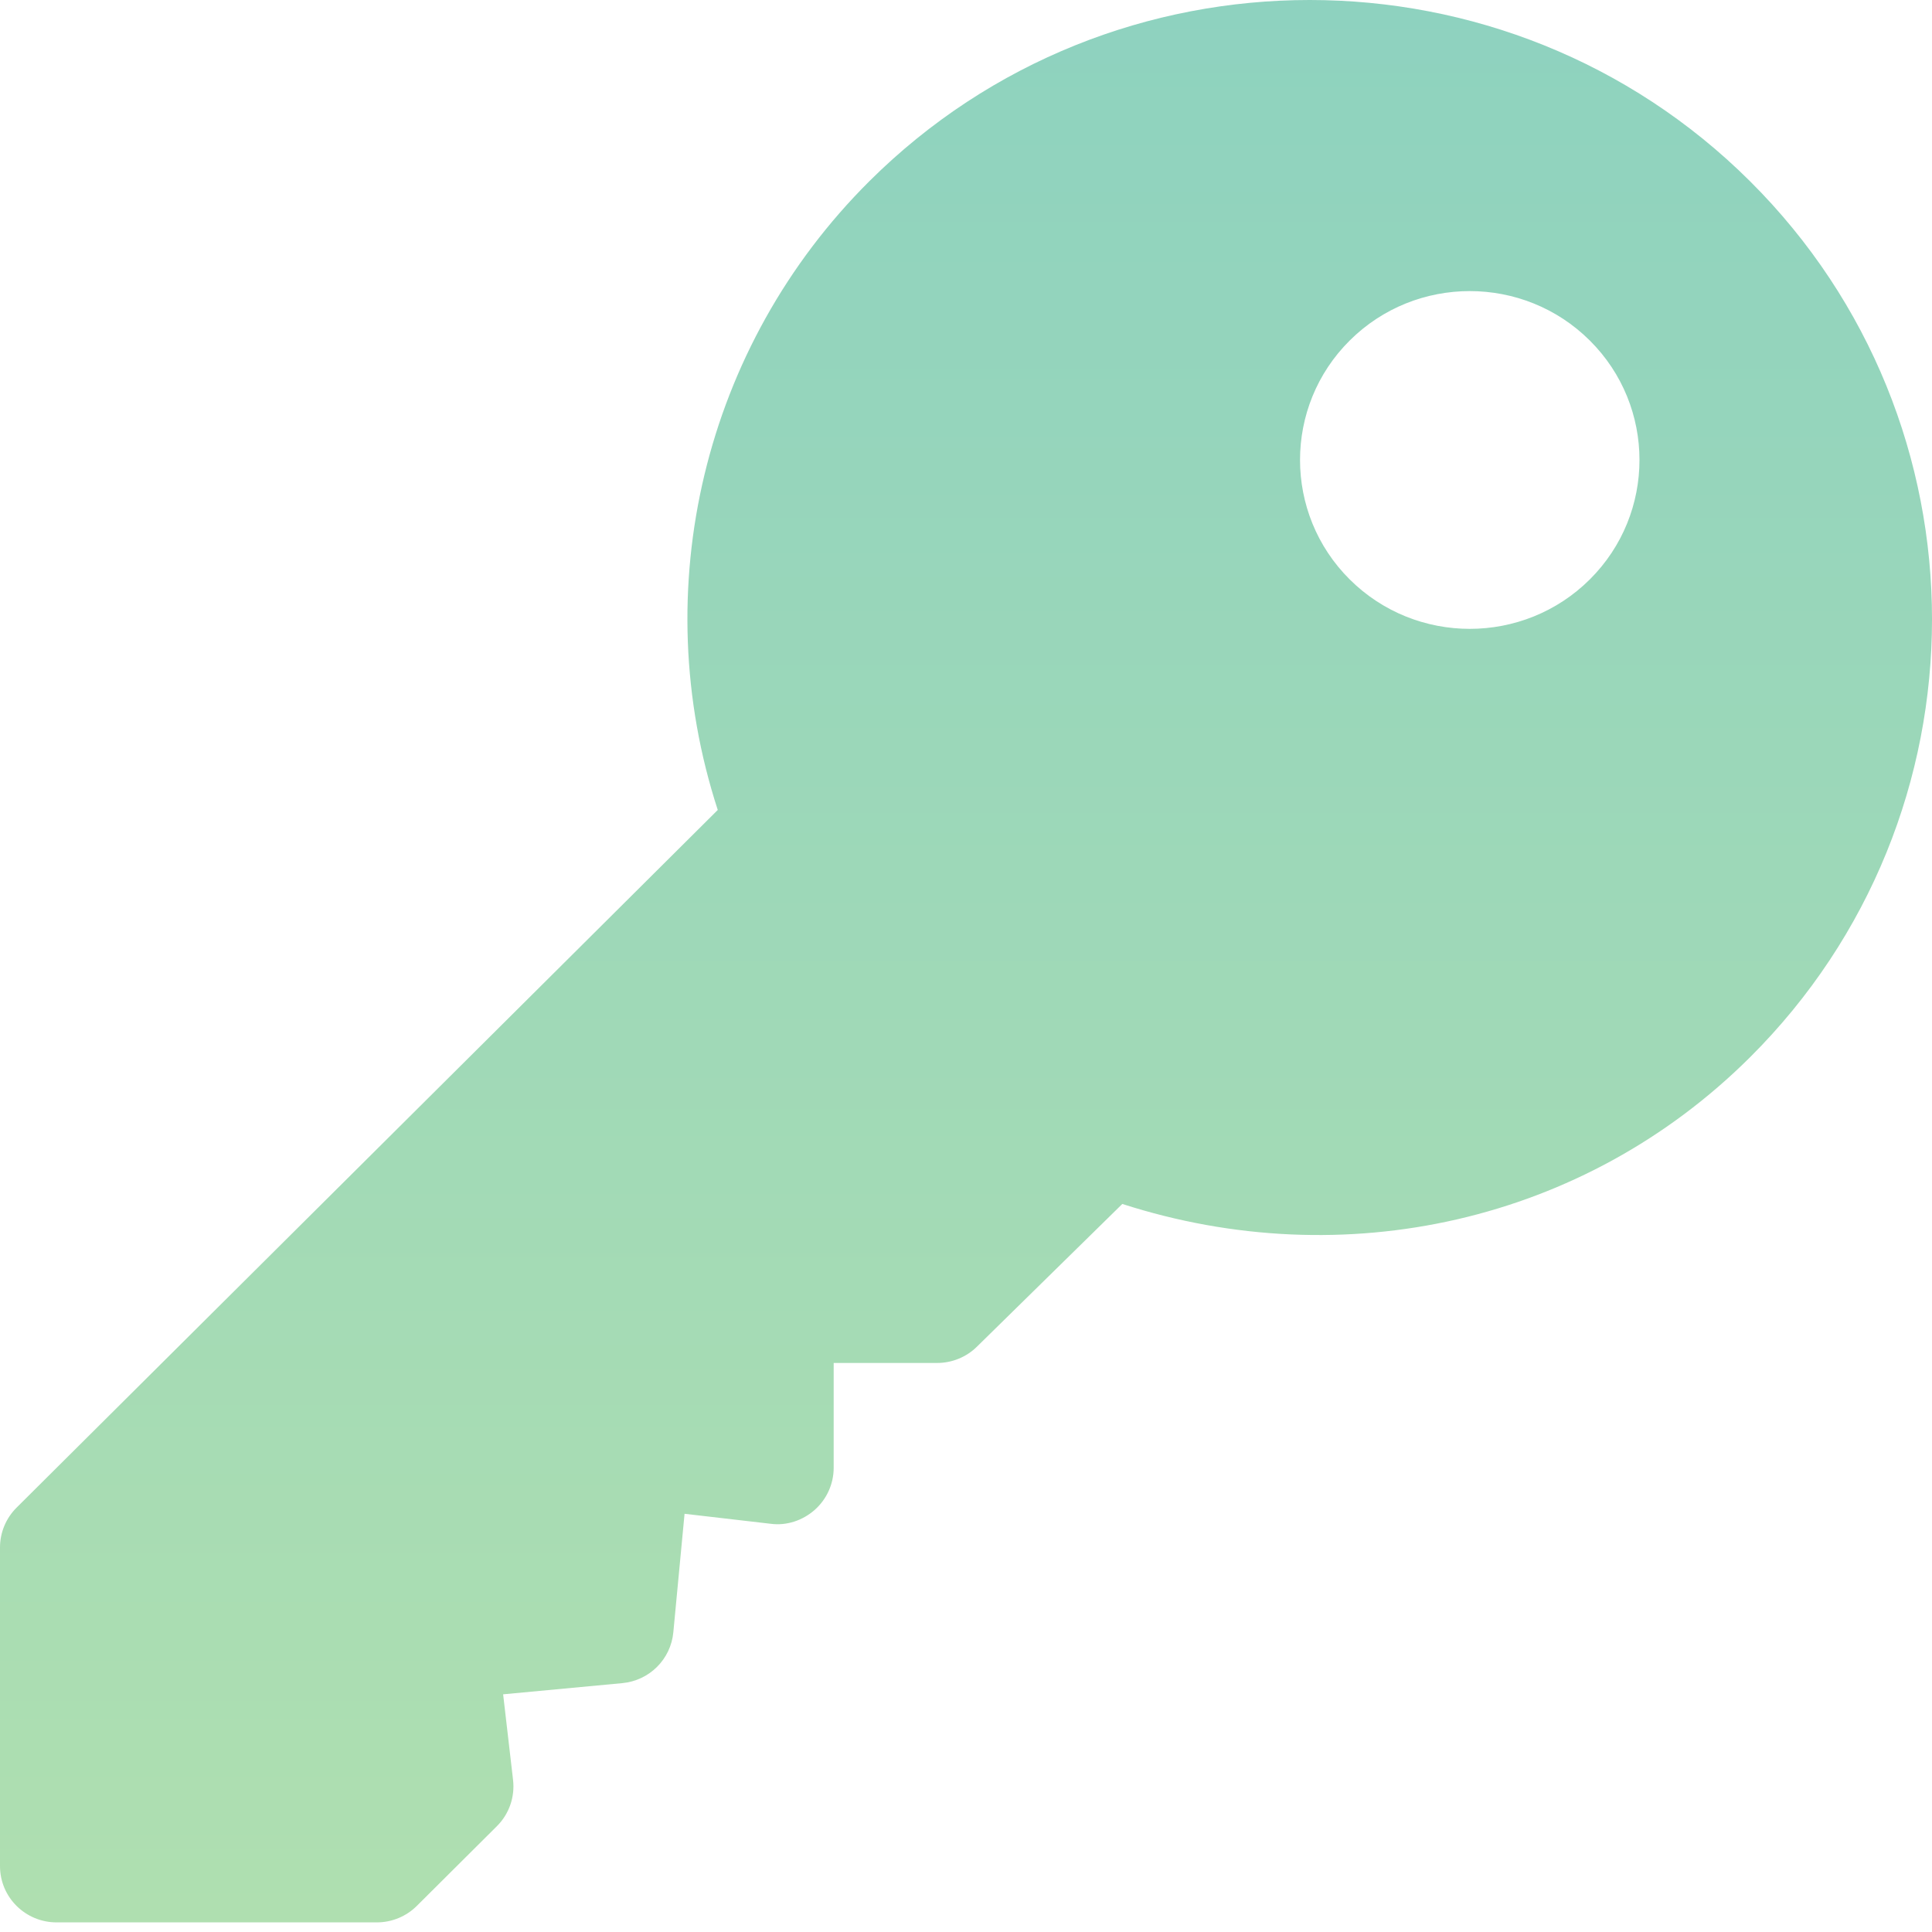 <svg width="43" height="43" viewBox="0 0 43 43" fill="none" xmlns="http://www.w3.org/2000/svg">
<path d="M38.948 4.032C33.544 -1.344 24.753 -1.344 19.35 4.032C15.659 7.705 14.377 13.117 15.975 18.027L0.369 33.555C0.133 33.79 0 34.108 0 34.442V41.533C0 42.226 0.564 42.786 1.26 42.786H8.387C8.721 42.786 9.041 42.654 9.277 42.419L11.059 40.645C11.331 40.375 11.463 39.995 11.419 39.615L11.198 37.71L13.85 37.461C14.453 37.405 14.929 36.931 14.986 36.331L15.236 33.692L17.15 33.914C17.505 33.962 17.863 33.843 18.133 33.605C18.401 33.367 18.555 33.026 18.555 32.669V30.335H20.858C21.192 30.335 21.512 30.203 21.748 29.968L24.979 26.796C29.912 28.387 35.257 27.207 38.948 23.533C44.351 18.156 44.351 9.409 38.948 4.032ZM35.384 12.896C33.91 14.363 31.514 14.363 30.04 12.896C28.566 11.43 28.566 9.045 30.04 7.579C31.514 6.112 33.91 6.112 35.384 7.579C36.858 9.045 36.858 11.43 35.384 12.896Z" fill="url(#paint0_linear)"/>
<defs>
<linearGradient id="paint0_linear" x1="21.5" y1="0" x2="21.5" y2="42.786" gradientUnits="userSpaceOnUse">
<stop stop-color="#8ED2BF"/>
<stop offset="1" stop-color="#AFDFB0"/>
</linearGradient>
</defs>
</svg>
